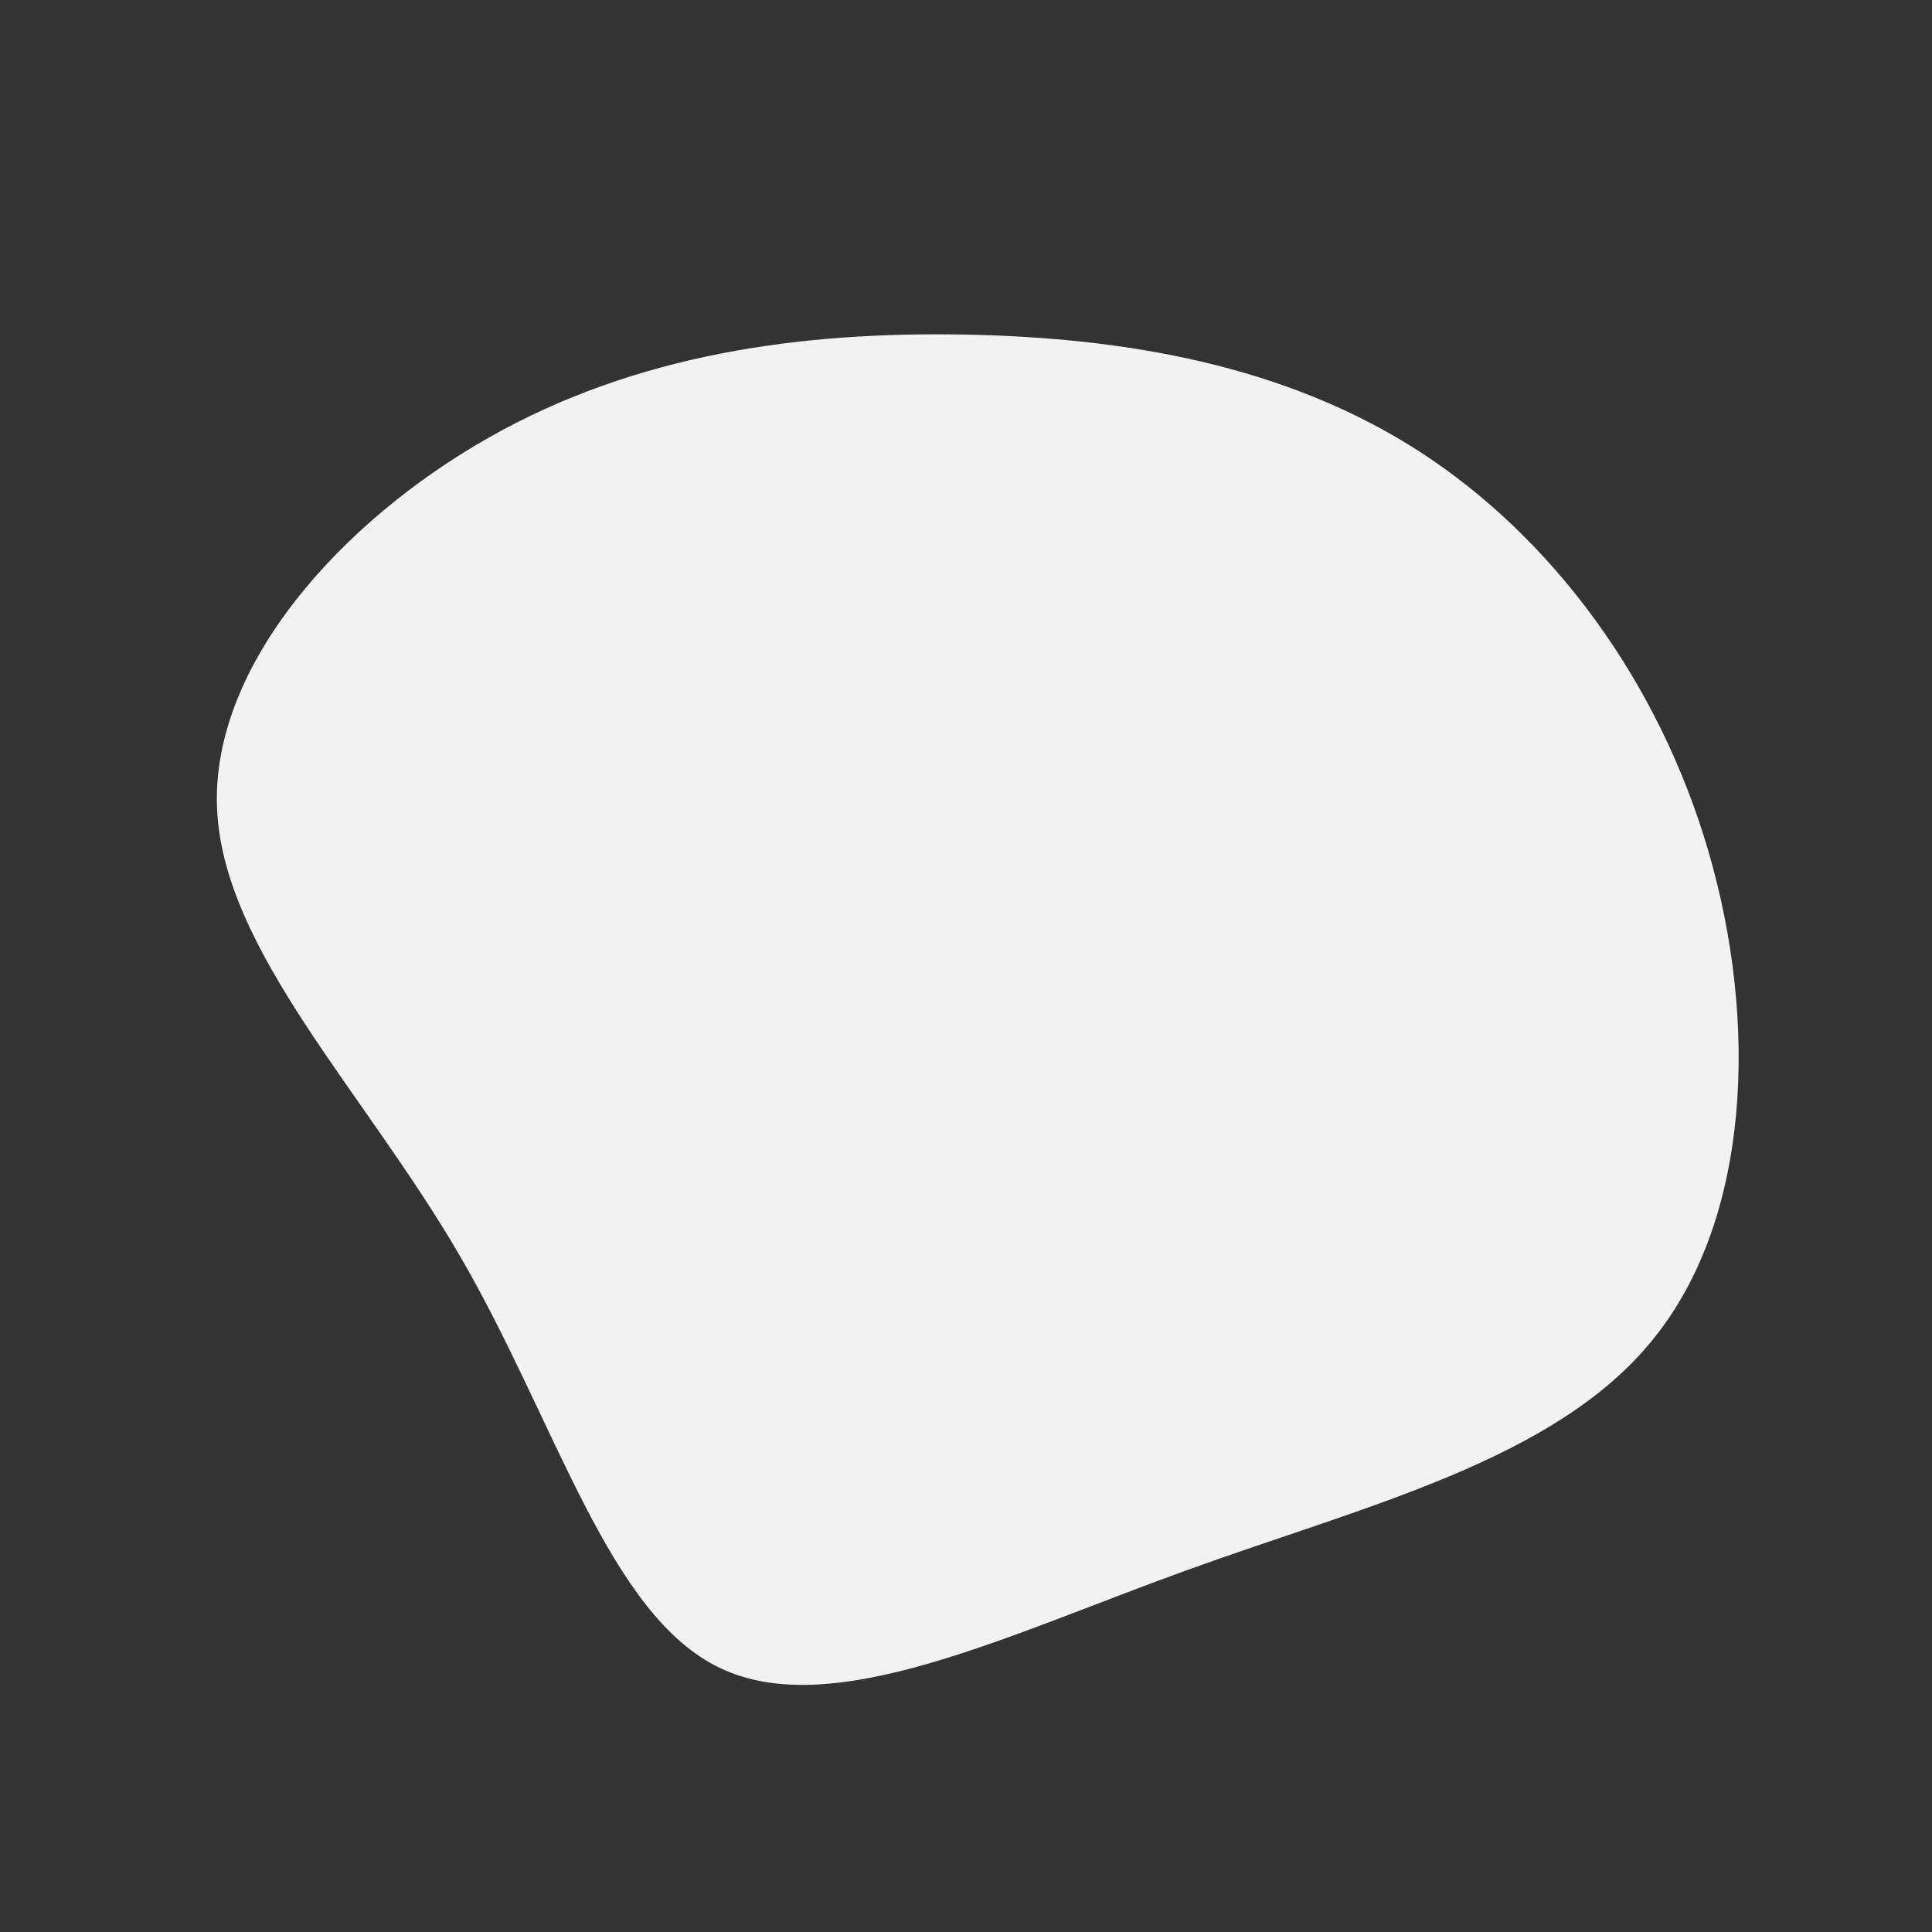 <?xml version="1.0" standalone="no"?>
<svg
  width="600"
  height="600"
  viewBox="0 0 600 600"
  xmlns="http://www.w3.org/2000/svg"
>
  <rect x="0" y="0" width="600" height="600" fill="#333333" stroke="none"/>
  <g transform="translate(300,300)">
    <path d="M140.8,-159.8C182.1,-133.1,215.2,-88.4,230.6,-35.5C246,17.3,243.8,78.4,213.4,115.9C183.1,153.5,124.5,167.4,68.4,187.7C12.3,208,-41.4,234.6,-76.2,218.1C-111,201.7,-127,142.1,-156.9,90.5C-186.8,38.9,-230.8,-4.8,-232.6,-49.1C-234.4,-93.3,-194,-138.2,-148.2,-164.1C-102.4,-190.1,-51.2,-197,-0.7,-196.1C49.7,-195.2,99.4,-186.5,140.8,-159.8Z" fill="#f2f2f2" />
  </g>
</svg>
  